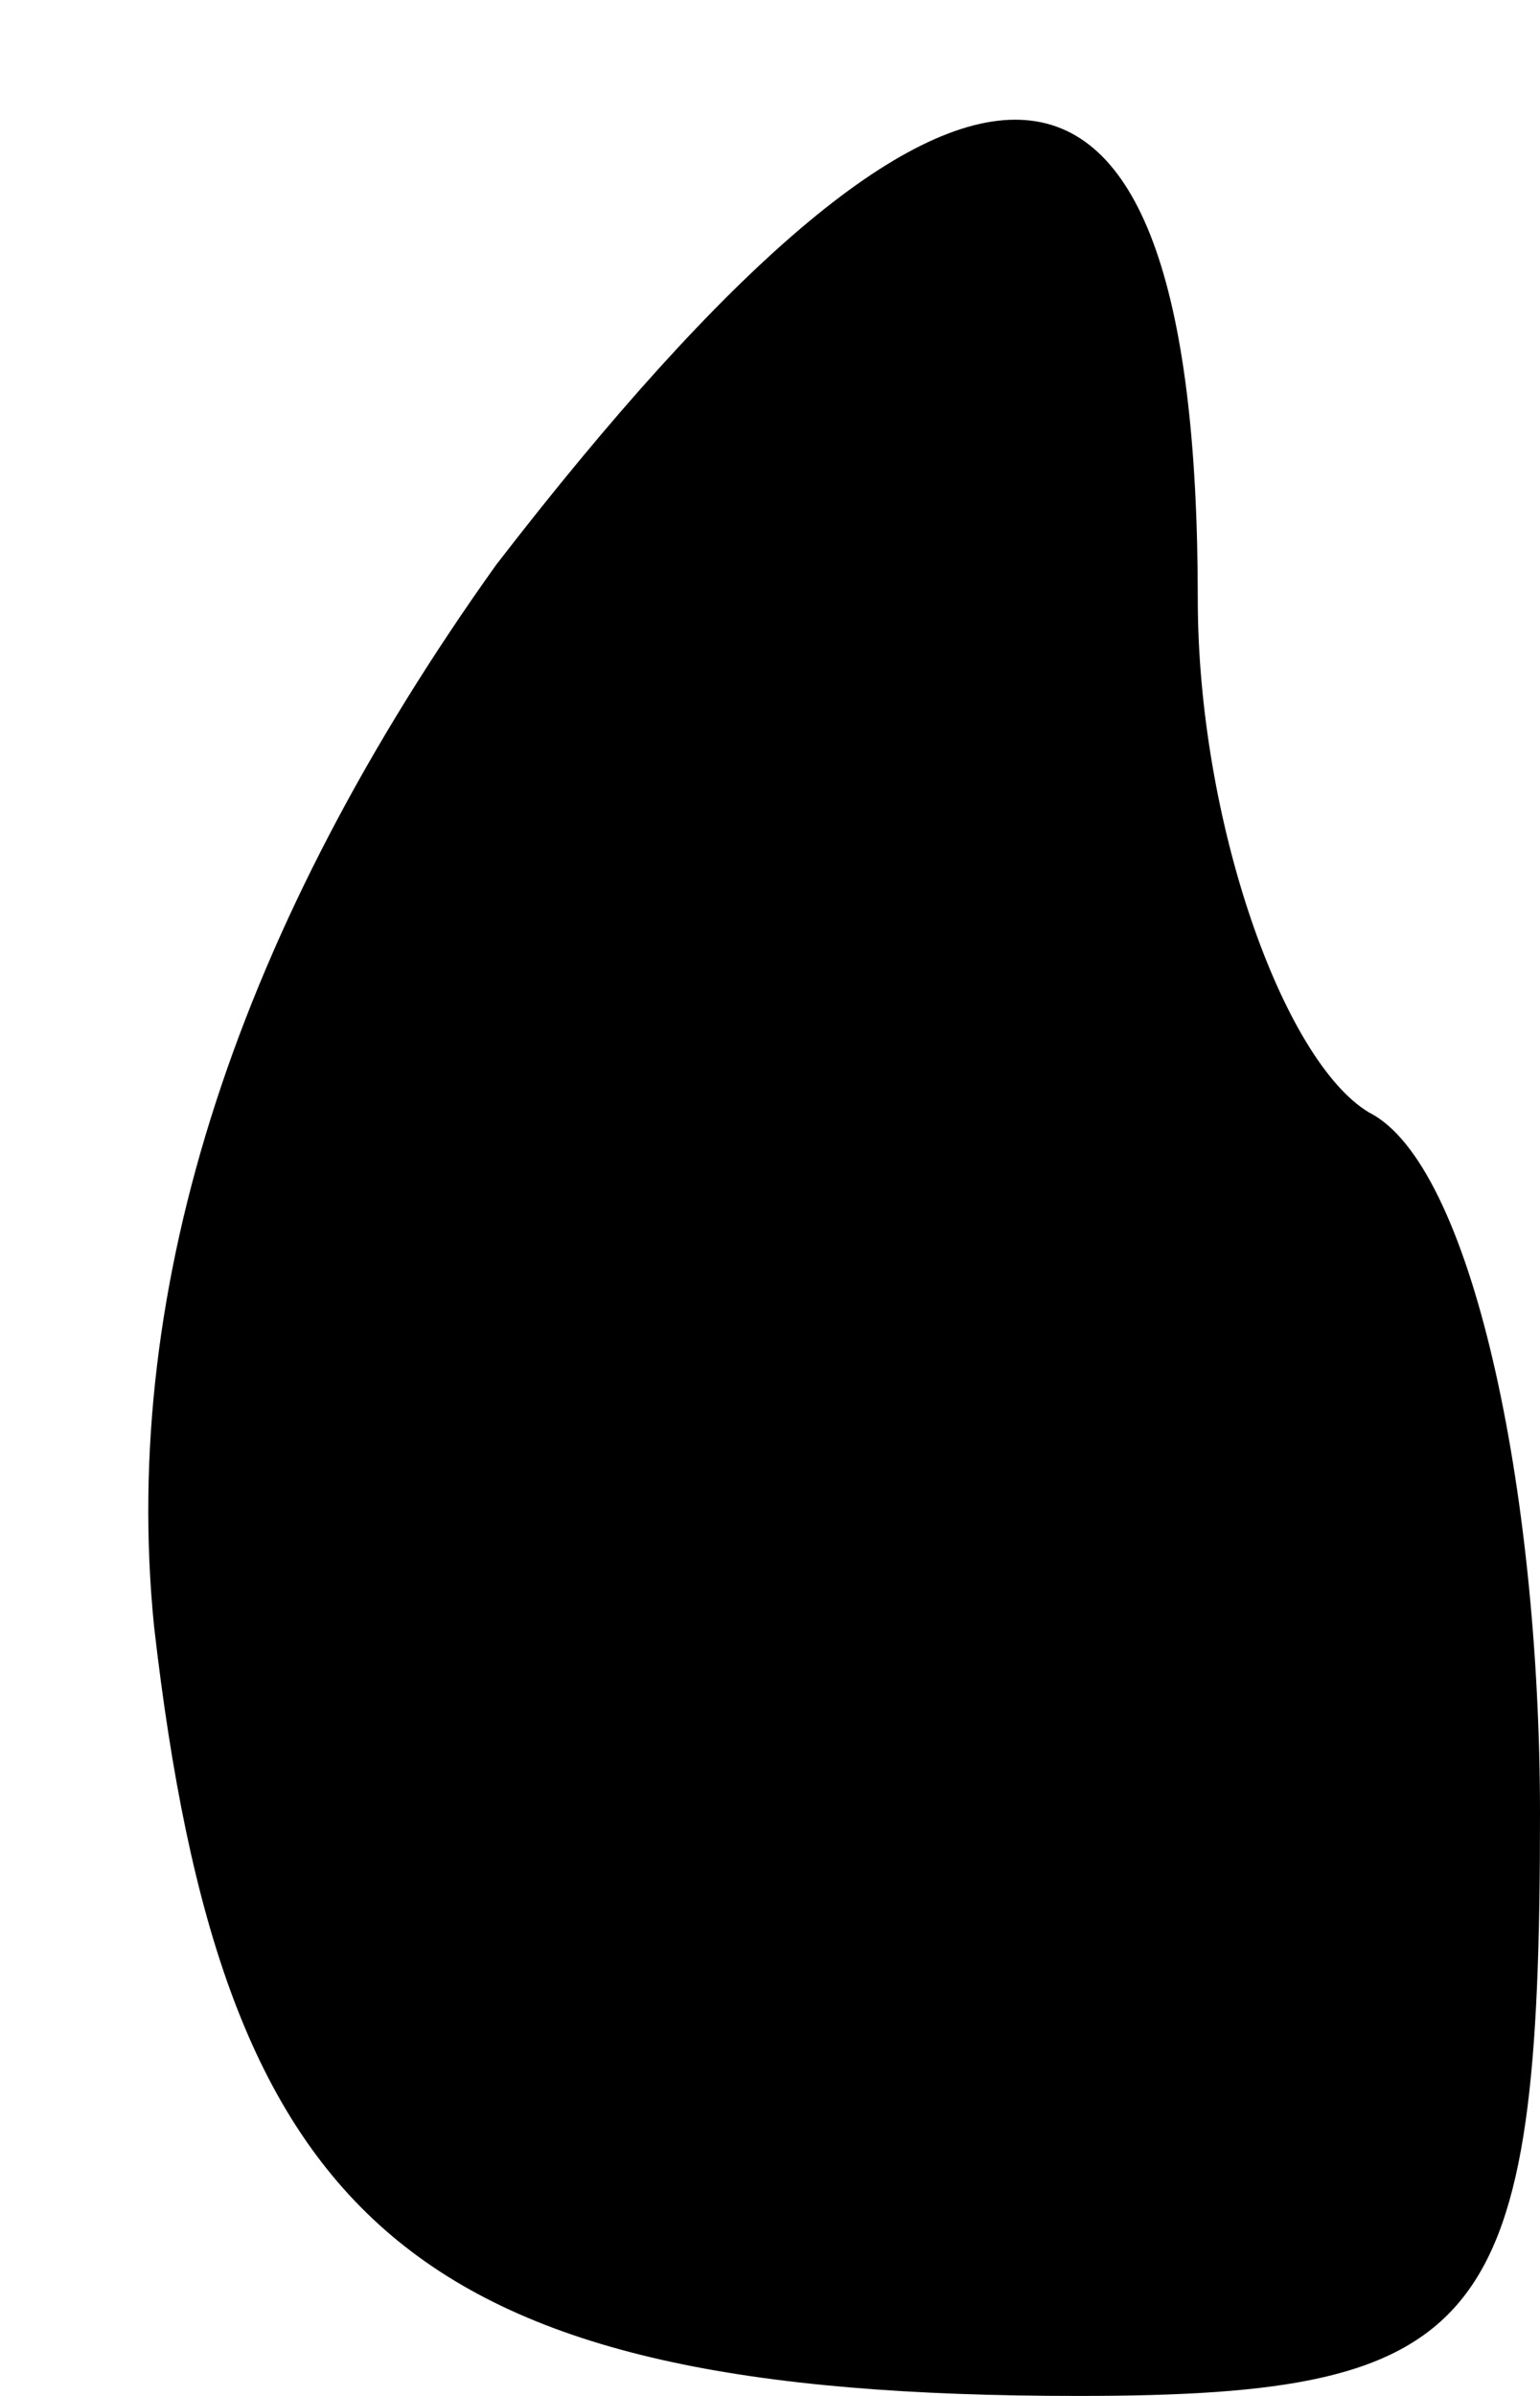 <?xml version="1.0" standalone="no"?>
<!DOCTYPE svg PUBLIC "-//W3C//DTD SVG 20010904//EN"
 "http://www.w3.org/TR/2001/REC-SVG-20010904/DTD/svg10.dtd">
<svg version="1.0" xmlns="http://www.w3.org/2000/svg"
 width="9pt" height="14pt" viewBox="0 0 9 14"
 preserveAspectRatio="xMidYMid meet">
<g transform="translate(0,14) scale(0.1,-0.1)"
fill="#000000" stroke="none">
<path fill="#000000" stroke="none" d="M29 107 c-15 -21 -22 -42 -20 -62 4
-35 15 -45 54 -45 24 0 27 4 27 34 0 19 -4 38 -10 41 -5 3 -10 17 -10 30 0 37
-14 37 -41 2z"/>
</g>
</svg>
